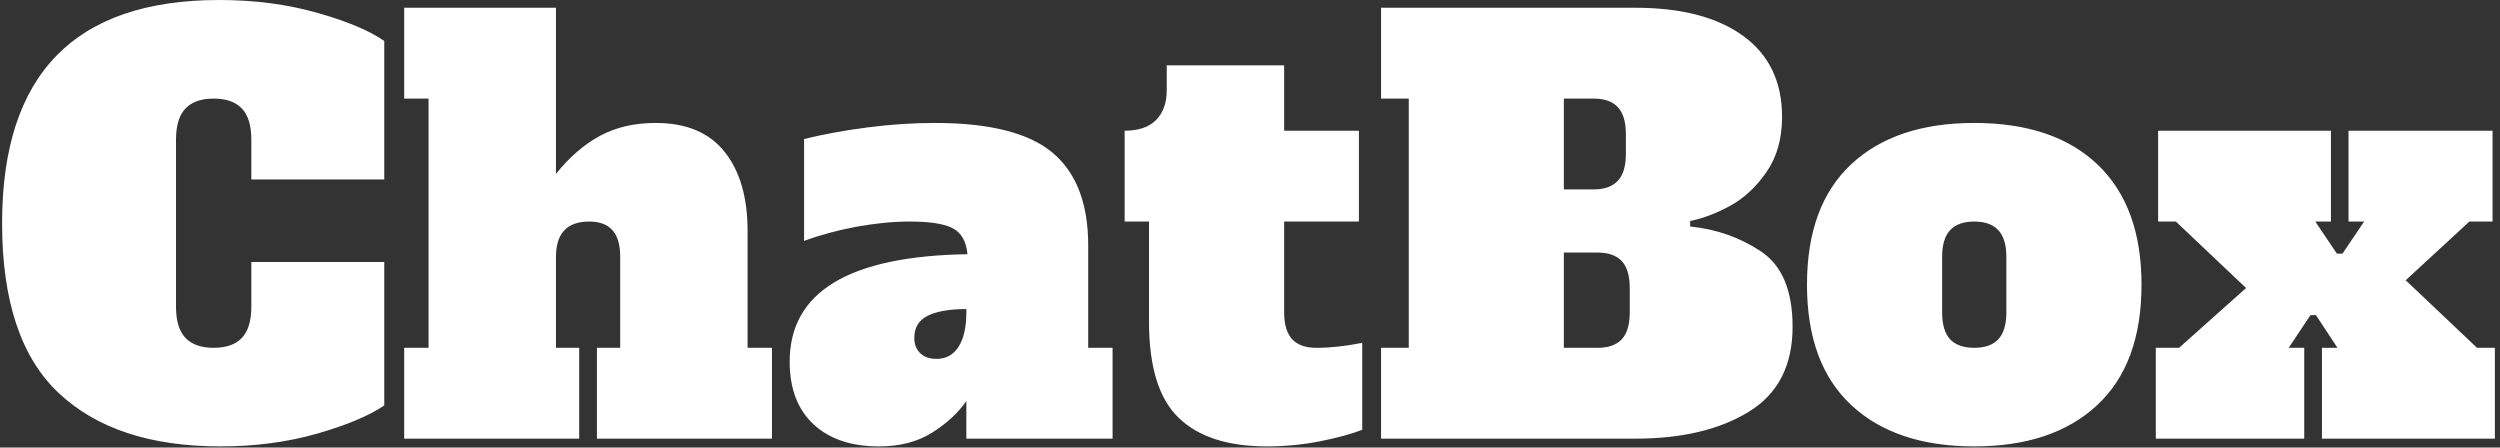 <svg xmlns="http://www.w3.org/2000/svg" version="1.1" xmlns:xlink="http://www.w3.org/1999/xlink" xmlns:svgjs="http://svgjs.dev/svgjs" width="2000" height="358" viewBox="0 0 2000 358"><rect x="0" y="0" width="2000" height="358" fill="#333333" stroke="none"/><g transform="matrix(1,0,0,1,-1.212,-0.438)"><svg viewBox="0 0 396 71" data-background-color="#ececea" preserveAspectRatio="xMidYMid meet" height="358" width="2000" xmlns="http://www.w3.org/2000/svg" xmlns:xlink="http://www.w3.org/1999/xlink"><g id="tight-bounds" transform="matrix(1,0,0,1,0.24,0.087)"><svg viewBox="0 0 395.52 70.826" height="70.826" width="395.52"><g><svg viewBox="0 0 395.52 70.826" height="70.826" width="395.52"><g><svg viewBox="0 0 395.52 70.826" height="70.826" width="395.52"><g id="textblocktransform"><svg viewBox="0 0 395.52 70.826" height="70.826" width="395.52" id="textblock"><g><svg viewBox="0 0 395.52 70.826" height="70.826" width="395.52"><g transform="matrix(1,0,0,1,0,0)"><svg width="395.52" viewBox="0.7 -39.6 225.04 40.3" height="70.826" data-palette-color="#009b7d"><path d="M20.4 0.7Q10.95 0.7 5.83-4.1 0.7-8.9 0.7-19.45L0.7-19.45Q0.7-39.6 20.3-39.6L20.3-39.6Q25.05-39.6 29.13-38.45 33.2-37.3 35.2-35.9L35.2-35.9 35.2-23.4 23.2-23.4 23.2-27Q23.2-28.9 22.35-29.8 21.5-30.7 19.8-30.7L19.8-30.7Q18.1-30.7 17.25-29.8 16.4-28.9 16.4-27L16.4-27 16.4-11.9Q16.4-10 17.25-9.1 18.1-8.2 19.8-8.2L19.8-8.2Q21.5-8.2 22.35-9.1 23.2-10 23.2-11.9L23.2-11.9 23.2-15.95 35.2-15.95 35.2-3Q33.15-1.6 29.13-0.45 25.1 0.7 20.4 0.7L20.4 0.7ZM68-8.2L70.2-8.2 70.2 0 54.4 0 54.4-8.2 56.5-8.2 56.5-16.4Q56.5-18.05 55.8-18.82 55.1-19.6 53.7-19.6L53.7-19.6Q50.7-19.6 50.7-16.4L50.7-16.4 50.7-8.2 52.8-8.2 52.8 0 37 0 37-8.2 39.2-8.2 39.2-30.7 37-30.7 37-38.9 50.7-38.9 50.7-23.9Q52.55-26.2 54.7-27.35 56.85-28.5 59.7-28.5L59.7-28.5Q63.85-28.5 65.92-25.9 68-23.3 68-18.75L68-18.75 68-8.2ZM98.75-8.2L100.95-8.2 100.95 0 87.75 0 87.75-3.4Q86.65-1.8 84.67-0.55 82.7 0.7 79.85 0.7L79.85 0.7Q76.1 0.7 73.95-1.3 71.8-3.3 71.8-6.95L71.8-6.95Q71.8-16.4 87.85-16.65L87.85-16.65Q87.7-18.35 86.55-18.98 85.4-19.6 82.65-19.6L82.65-19.6Q80.4-19.6 77.82-19.13 75.25-18.65 73.1-17.85L73.1-17.85 73.1-27.05Q75.75-27.7 78.85-28.1 81.95-28.5 84.9-28.5L84.9-28.5Q92.35-28.5 95.55-25.8 98.75-23.1 98.75-17.45L98.75-17.45 98.75-8.2ZM87.75-11.4L87.75-11.7Q85.5-11.7 84.27-11.1 83.05-10.5 83.05-9.1L83.05-9.1Q83.05-8.25 83.57-7.73 84.1-7.2 85.05-7.2L85.05-7.2Q86.35-7.2 87.05-8.3 87.75-9.4 87.75-11.4L87.75-11.4ZM114.89 0.7Q109.59 0.7 106.92-1.88 104.24-4.45 104.24-10.55L104.24-10.55 104.24-19.6 102.04-19.6 102.04-27.8Q103.94-27.8 104.89-28.78 105.84-29.75 105.84-31.45L105.84-31.45 105.84-33.7 116.44-33.7 116.44-27.8 123.19-27.8 123.19-19.6 116.44-19.6 116.44-11.4Q116.44-9.75 117.17-8.97 117.89-8.2 119.34-8.2L119.34-8.2Q121.24-8.2 123.49-8.65L123.49-8.65 123.49-0.8Q122.09-0.25 119.72 0.23 117.34 0.7 114.89 0.7L114.89 0.7ZM125.19 0L125.19-8.2 127.69-8.2 127.69-30.7 125.19-30.7 125.19-38.9 148.14-38.9Q154.39-38.9 157.89-36.35 161.39-33.8 161.39-29.05L161.39-29.05Q161.39-26.1 159.99-24.08 158.59-22.05 156.72-21.03 154.84-20 153.09-19.65L153.09-19.65 153.09-19.15Q156.64-18.8 159.49-16.9 162.34-15 162.34-10.1L162.34-10.1Q162.34-4.85 158.39-2.43 154.44 0 148.14 0L148.14 0 125.19 0ZM141.69-22.5L144.39-22.5Q145.84-22.5 146.56-23.28 147.29-24.05 147.29-25.7L147.29-25.7 147.29-27.5Q147.29-29.15 146.56-29.93 145.84-30.7 144.39-30.7L144.39-30.7 141.69-30.7 141.69-22.5ZM141.69-8.2L144.74-8.2Q146.19-8.2 146.92-8.97 147.64-9.75 147.64-11.4L147.64-11.4 147.64-13.6Q147.64-15.25 146.92-16.03 146.19-16.8 144.74-16.8L144.74-16.8 141.69-16.8 141.69-8.2ZM178.74 0.7Q171.64 0.7 167.64-3.03 163.64-6.75 163.64-13.9L163.64-13.9Q163.64-21.05 167.64-24.78 171.64-28.5 178.74-28.5L178.74-28.5Q185.94-28.5 189.89-24.73 193.84-20.95 193.84-13.9L193.84-13.9Q193.84-6.75 189.84-3.03 185.84 0.7 178.74 0.7L178.74 0.7ZM178.74-8.2Q180.19-8.2 180.91-8.97 181.64-9.75 181.64-11.4L181.64-11.4 181.64-16.4Q181.64-18.05 180.91-18.82 180.19-19.6 178.74-19.6L178.74-19.6Q177.29-19.6 176.56-18.82 175.84-18.05 175.84-16.4L175.84-16.4 175.84-11.4Q175.84-9.75 176.56-8.97 177.29-8.2 178.74-8.2L178.74-8.2ZM217.69-14.3L224.13-8.2 225.74-8.2 225.74 0 210.13 0 210.13-8.2 211.53-8.2 209.59-11.15 209.09-11.15 207.13-8.2 208.53-8.2 208.53 0 195.13 0 195.13-8.2 197.23-8.2 203.28-13.6 196.94-19.6 195.34-19.6 195.34-27.8 210.94-27.8 210.94-19.6 209.53-19.6 211.48-16.7 211.98-16.7 213.94-19.6 212.53-19.6 212.53-27.8 225.53-27.8 225.53-19.6 223.44-19.6 217.69-14.3Z" opacity="1" transform="matrix(1,0,0,1,0,0)" fill="#ffffff" class="wordmark-text-0" data-fill-palette-color="primary" id="text-0"></path></svg></g></svg></g></svg></g></svg></g></svg></g><defs></defs></svg><rect width="395.52" height="70.826" fill="none" stroke="none" visibility="hidden"></rect></g></svg></g></svg>